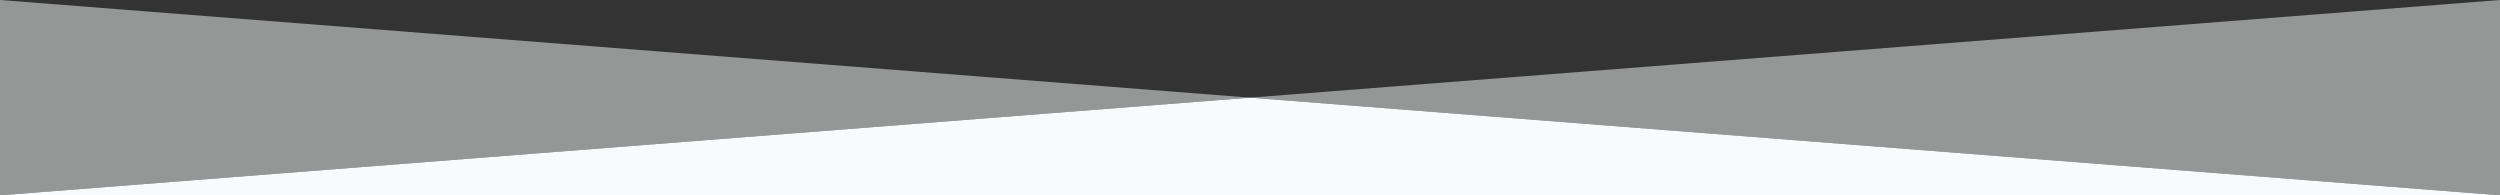 <svg width="100%" height="100px" viewBox="0 0 1280 140" preserveAspectRatio="none" xmlns="http://www.w3.org/2000/svg"><rect x="0" y="0" width="1280" height="140" fill="#333333" stroke="none"/><g fill="#f9fafb"><path d="M0 140l640-70 640 70V0L640 70 0 0v140z" fill-opacity=".5"/><path d="M0 140h1280L640 70 0 140z"/></g></svg>